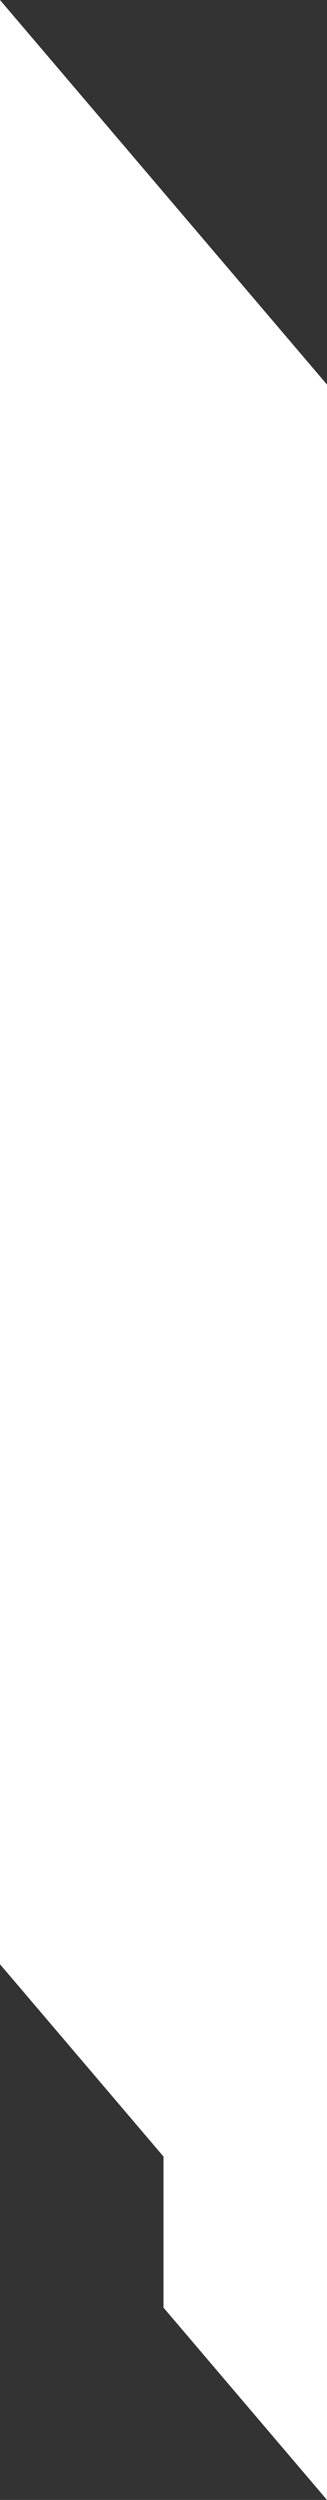 <svg width="45" height="343" viewBox="0 0 45 343" fill="none" xmlns="http://www.w3.org/2000/svg">
<rect x="0" y="0" width="45" height="343" fill="#333333" stroke="none"/>
<path d="M0 0L45 52.769V343L22.5 316.615V295.885L0 269.5V0Z" fill="white"/>
</svg>
